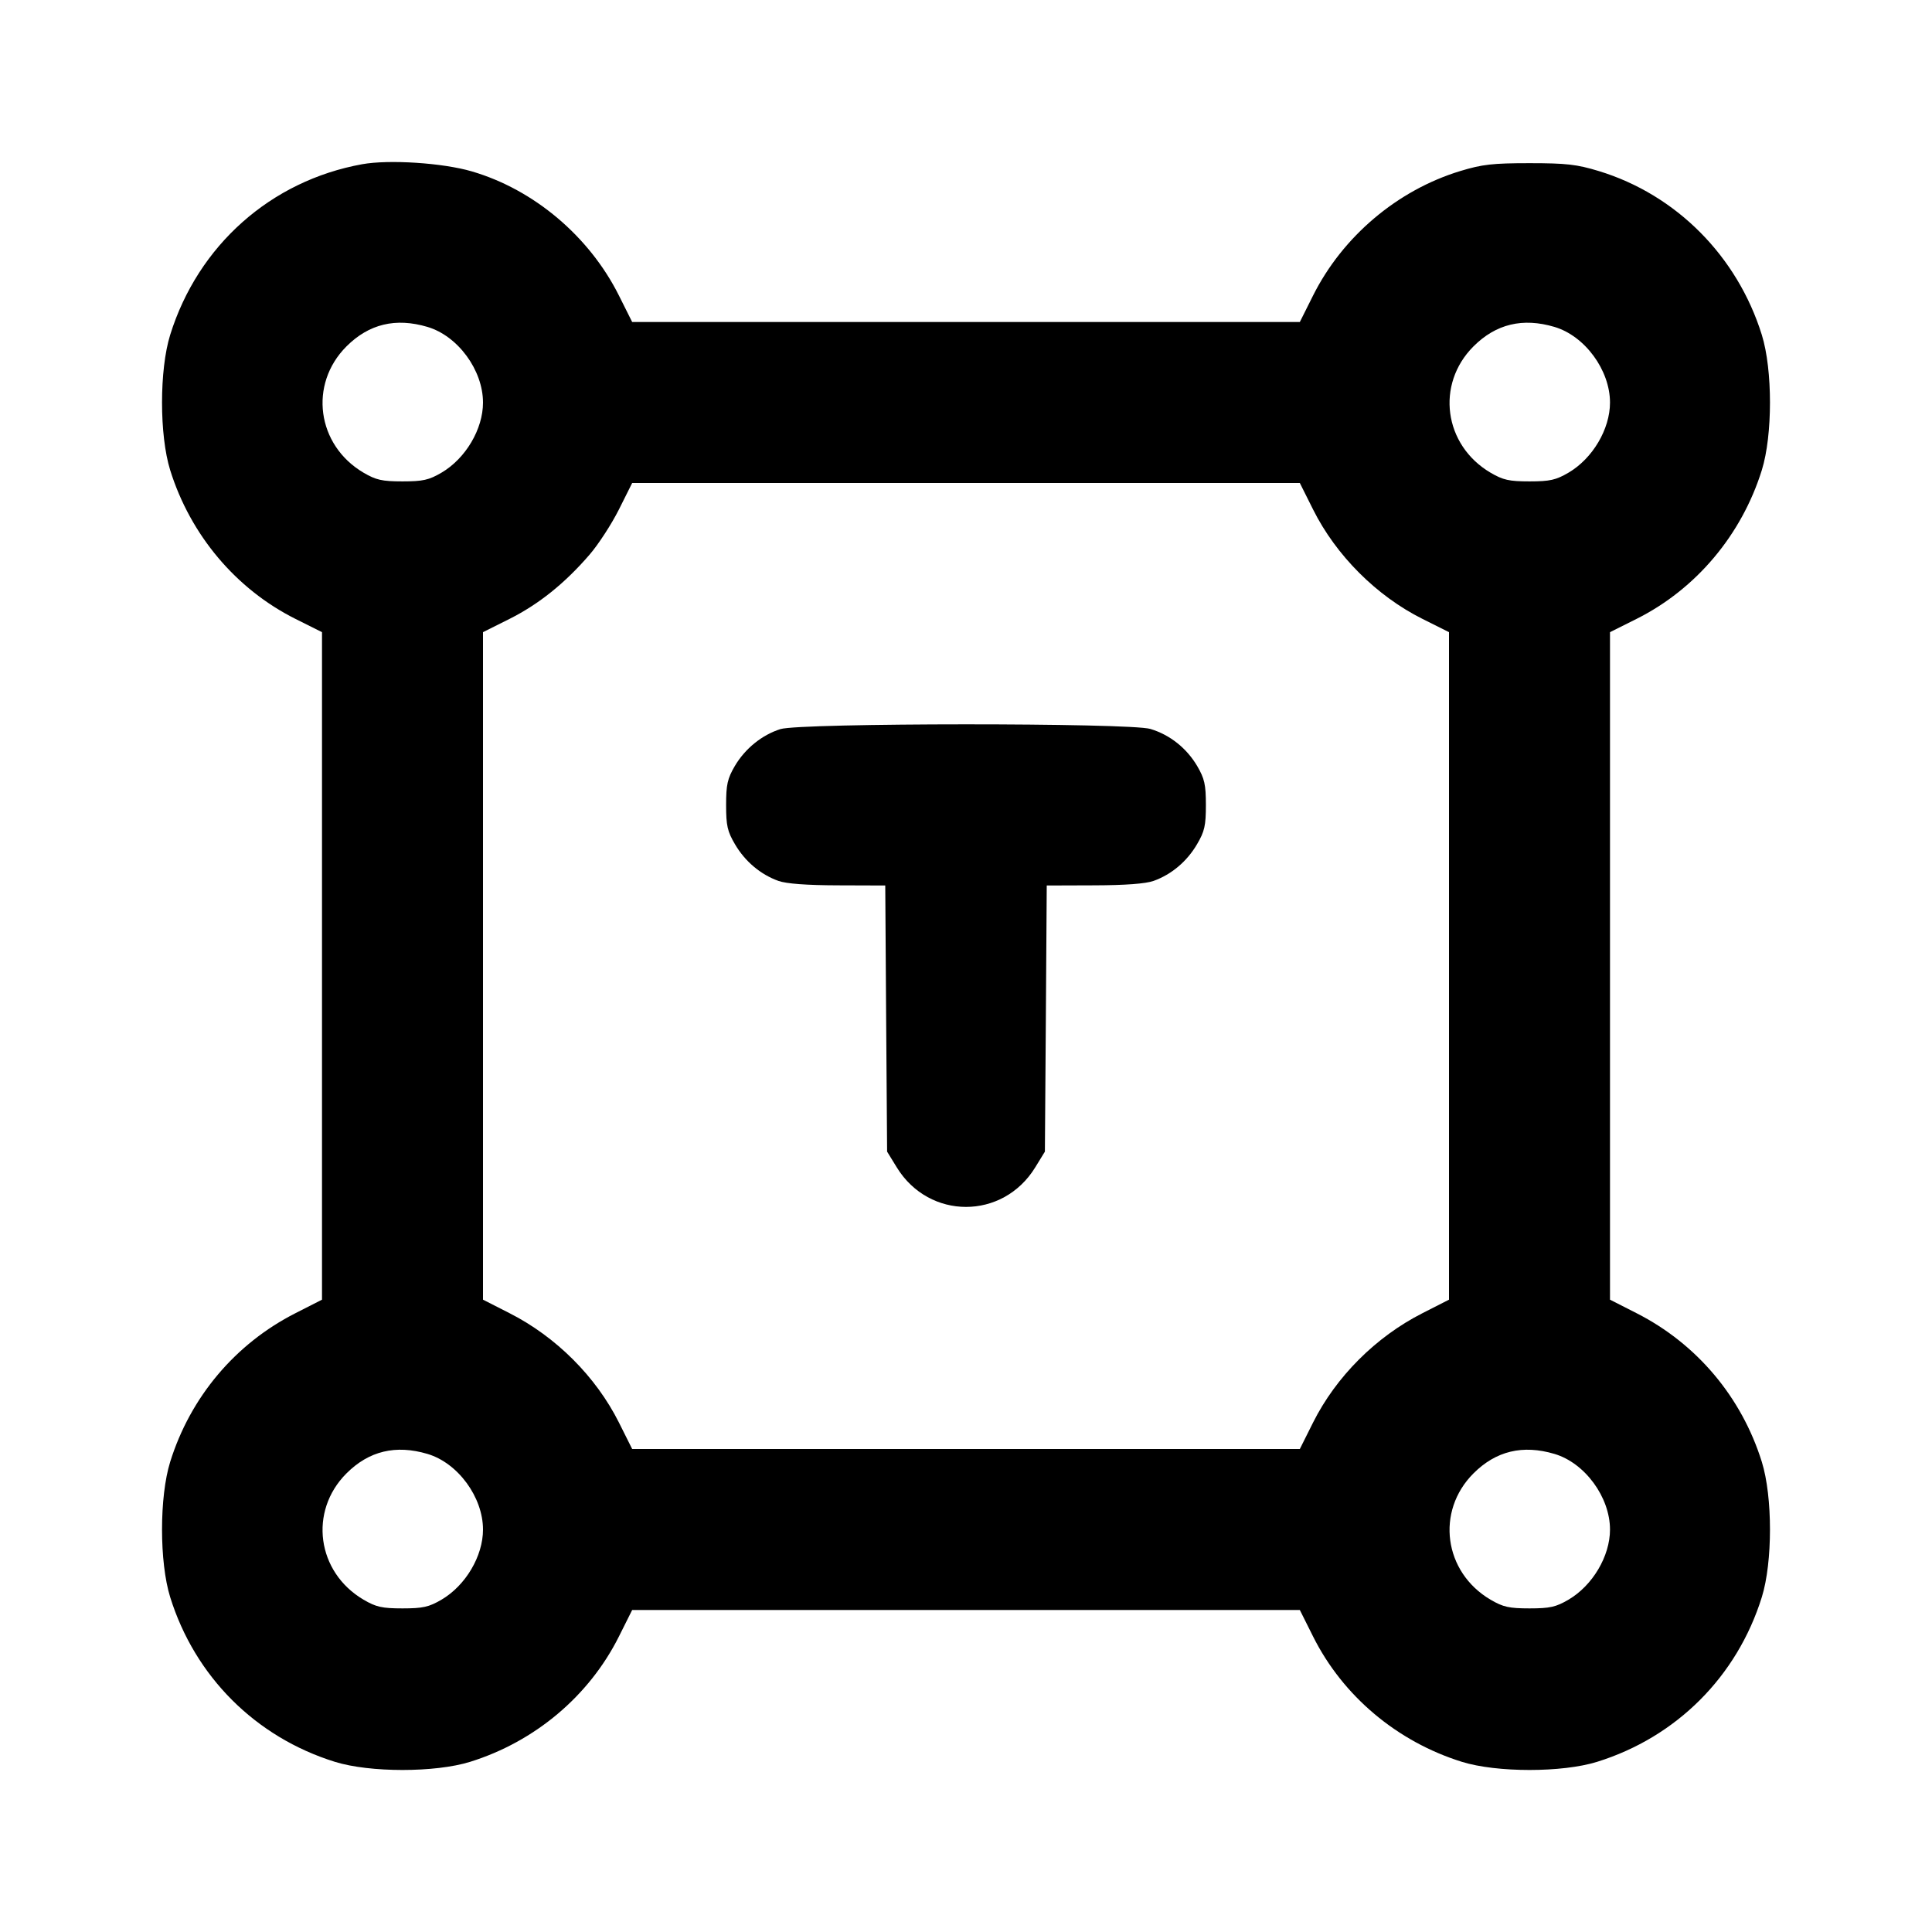 <svg xmlns="http://www.w3.org/2000/svg" width="24" height="24" viewBox="0 0 24 24" fill="none" stroke="currentColor" stroke-width="2" stroke-linecap="round" stroke-linejoin="round"><path d="M4.499 2.040 C 3.363 2.246,2.460 3.049,2.114 4.160 C 1.979 4.594,1.979 5.406,2.114 5.840 C 2.365 6.645,2.931 7.318,3.670 7.688 L 4.000 7.853 4.000 11.999 L 4.000 16.145 3.670 16.313 C 2.922 16.693,2.365 17.355,2.114 18.160 C 1.979 18.594,1.979 19.406,2.114 19.840 C 2.421 20.826,3.174 21.579,4.160 21.886 C 4.594 22.021,5.406 22.021,5.840 21.886 C 6.645 21.635,7.318 21.069,7.688 20.330 L 7.853 20.000 12.000 20.000 L 16.147 20.000 16.312 20.330 C 16.682 21.069,17.355 21.635,18.160 21.886 C 18.594 22.021,19.406 22.021,19.840 21.886 C 20.826 21.579,21.579 20.826,21.886 19.840 C 22.021 19.406,22.021 18.594,21.886 18.160 C 21.635 17.355,21.078 16.693,20.330 16.313 L 20.000 16.145 20.000 11.999 L 20.000 7.853 20.330 7.688 C 21.069 7.318,21.635 6.645,21.886 5.840 C 22.021 5.406,22.021 4.594,21.886 4.160 C 21.581 3.181,20.822 2.418,19.861 2.125 C 19.588 2.042,19.458 2.027,19.000 2.027 C 18.542 2.027,18.412 2.042,18.139 2.125 C 17.358 2.363,16.679 2.938,16.312 3.670 L 16.147 4.000 12.000 4.000 L 7.853 4.000 7.688 3.670 C 7.320 2.935,6.631 2.354,5.861 2.129 C 5.500 2.023,4.832 1.980,4.499 2.040 M5.310 4.061 C 5.688 4.173,6.000 4.598,6.000 5.001 C 6.000 5.331,5.784 5.696,5.484 5.872 C 5.328 5.963,5.254 5.980,5.000 5.980 C 4.746 5.980,4.672 5.963,4.516 5.872 C 3.935 5.530,3.833 4.774,4.304 4.303 C 4.583 4.024,4.916 3.944,5.310 4.061 M19.310 4.061 C 19.688 4.173,20.000 4.598,20.000 5.001 C 20.000 5.331,19.784 5.696,19.484 5.872 C 19.328 5.963,19.254 5.980,19.000 5.980 C 18.746 5.980,18.672 5.963,18.516 5.872 C 17.935 5.530,17.833 4.774,18.304 4.303 C 18.583 4.024,18.916 3.944,19.310 4.061 M16.312 6.330 C 16.597 6.900,17.100 7.403,17.670 7.688 L 18.000 7.853 18.000 11.999 L 18.000 16.145 17.670 16.313 C 17.091 16.607,16.597 17.102,16.312 17.670 L 16.147 18.000 12.000 18.000 L 7.853 18.000 7.688 17.670 C 7.403 17.102,6.909 16.607,6.330 16.313 L 6.000 16.145 6.000 11.999 L 6.000 7.853 6.330 7.688 C 6.692 7.506,7.016 7.247,7.323 6.891 C 7.433 6.764,7.597 6.511,7.688 6.330 L 7.853 6.000 12.000 6.000 L 16.147 6.000 16.312 6.330 M9.695 9.057 C 9.466 9.129,9.256 9.299,9.128 9.516 C 9.037 9.672,9.020 9.746,9.020 10.000 C 9.020 10.256,9.036 10.328,9.131 10.489 C 9.256 10.702,9.449 10.864,9.670 10.943 C 9.768 10.978,10.022 10.997,10.408 10.998 L 10.997 11.000 11.008 12.653 L 11.020 14.306 11.141 14.503 C 11.543 15.156,12.457 15.156,12.859 14.503 L 12.980 14.306 12.992 12.653 L 13.003 11.000 13.592 10.998 C 13.978 10.997,14.232 10.978,14.330 10.943 C 14.551 10.864,14.744 10.702,14.869 10.489 C 14.964 10.328,14.980 10.256,14.980 10.000 C 14.980 9.746,14.963 9.672,14.872 9.516 C 14.740 9.293,14.533 9.128,14.290 9.055 C 14.033 8.978,9.943 8.979,9.695 9.057 M5.310 18.061 C 5.688 18.173,6.000 18.598,6.000 19.001 C 6.000 19.331,5.784 19.696,5.484 19.872 C 5.328 19.963,5.254 19.980,5.000 19.980 C 4.746 19.980,4.672 19.963,4.516 19.872 C 3.935 19.530,3.833 18.774,4.304 18.303 C 4.583 18.024,4.916 17.944,5.310 18.061 M19.310 18.061 C 19.688 18.173,20.000 18.598,20.000 19.001 C 20.000 19.331,19.784 19.696,19.484 19.872 C 19.328 19.963,19.254 19.980,19.000 19.980 C 18.746 19.980,18.672 19.963,18.516 19.872 C 17.935 19.530,17.833 18.774,18.304 18.303 C 18.583 18.024,18.916 17.944,19.310 18.061 " stroke="none" fill-rule="evenodd" fill="black"></path></svg>